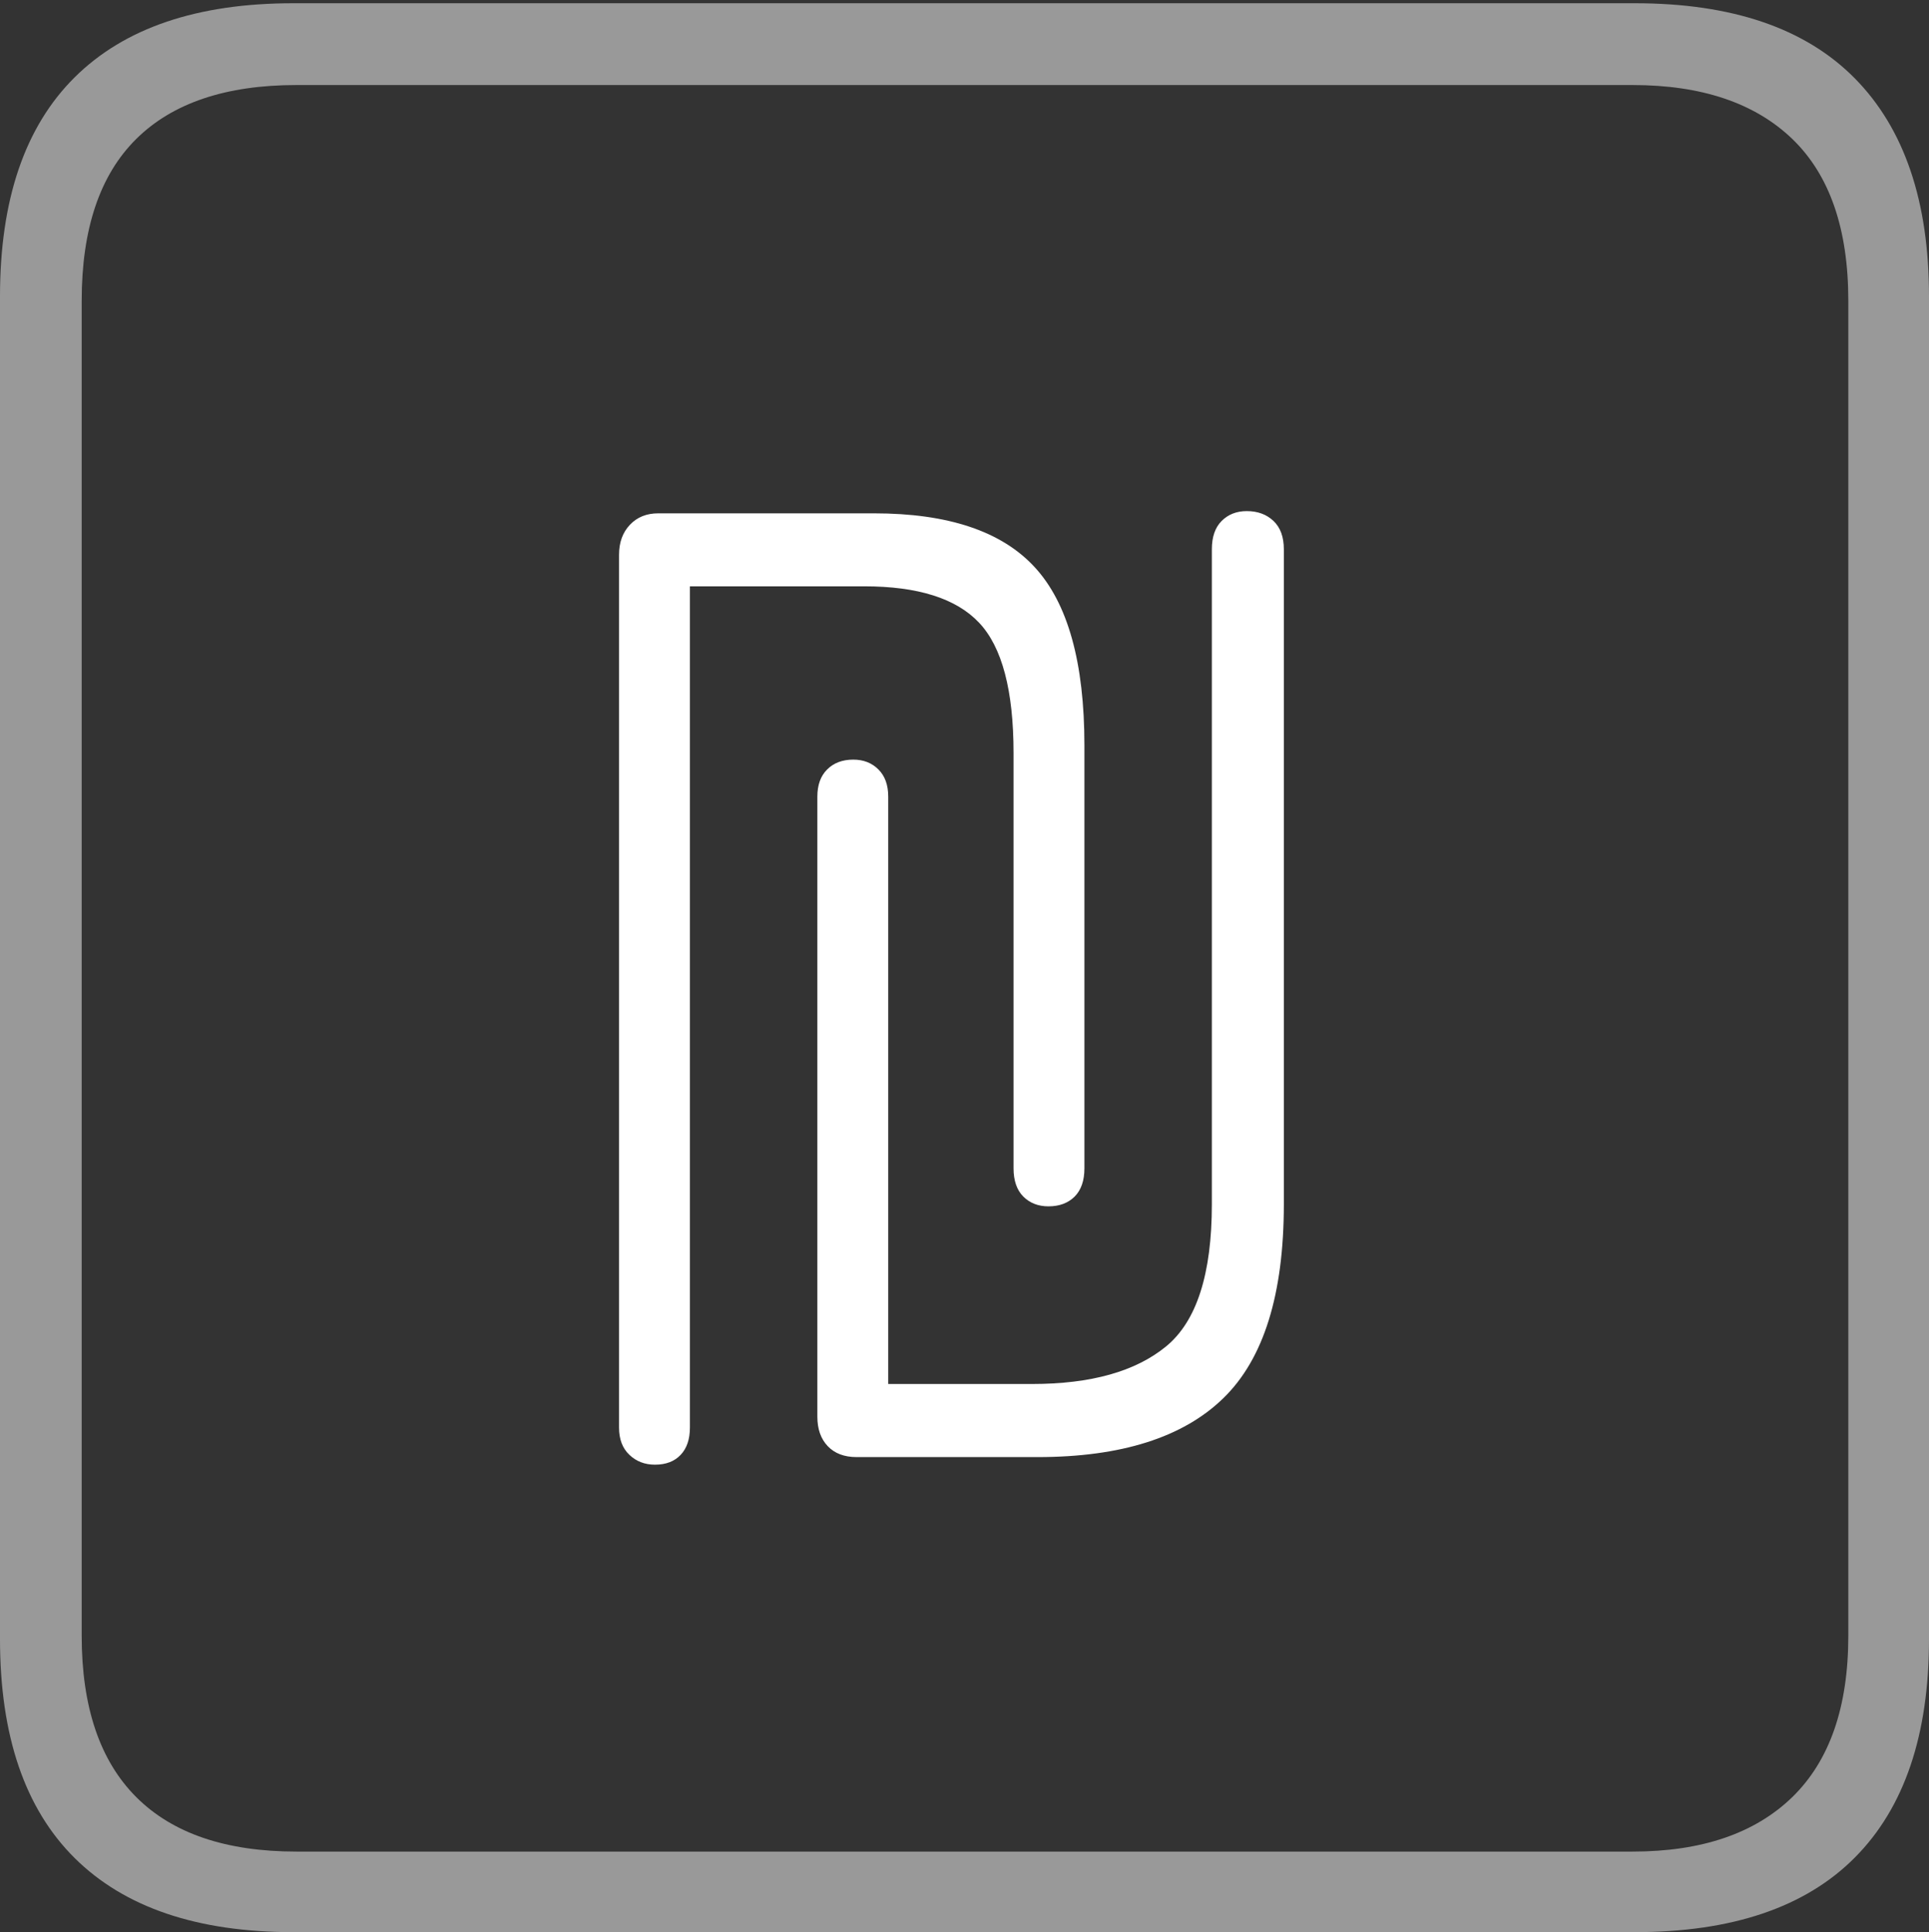<?xml version="1.0" encoding="UTF-8"?>
<!--Generator: Apple Native CoreSVG 175-->
<!DOCTYPE svg
PUBLIC "-//W3C//DTD SVG 1.1//EN"
       "http://www.w3.org/Graphics/SVG/1.1/DTD/svg11.dtd">
<svg version="1.1" xmlns="http://www.w3.org/2000/svg" xmlns:xlink="http://www.w3.org/1999/xlink" width="17.285" height="17.314">
 <rect width="100%" height="100%" fill="#333333" stroke="none"/>
 <g>
  <rect height="17.314" opacity="0" width="17.285" x="0" y="0"/>
  <path d="M2.627 17.314L14.648 17.314Q15.957 17.314 16.621 16.645Q17.285 15.977 17.285 14.688L17.285 2.656Q17.285 1.377 16.621 0.703Q15.957 0.029 14.648 0.029L2.627 0.029Q1.338 0.029 0.669 0.693Q0 1.357 0 2.656L0 14.688Q0 15.986 0.669 16.65Q1.338 17.314 2.627 17.314ZM2.656 16.592Q1.709 16.592 1.221 16.104Q0.732 15.615 0.732 14.658L0.732 2.695Q0.732 1.729 1.221 1.245Q1.709 0.762 2.656 0.762L14.629 0.762Q15.557 0.762 16.06 1.245Q16.562 1.729 16.562 2.695L16.562 14.658Q16.562 15.615 16.06 16.104Q15.557 16.592 14.629 16.592Z" fill="rgba(255,255,255,0.5)"/>
  <path d="M5.547 12.793Q5.547 12.949 5.64 13.037Q5.732 13.125 5.869 13.125Q6.016 13.125 6.099 13.037Q6.182 12.949 6.182 12.793L6.182 5.254L7.744 5.254Q8.467 5.254 8.774 5.581Q9.082 5.908 9.082 6.748L9.082 10.469Q9.082 10.635 9.17 10.723Q9.258 10.81 9.395 10.81Q9.541 10.81 9.629 10.723Q9.717 10.635 9.717 10.469L9.717 6.68Q9.717 5.566 9.272 5.083Q8.828 4.6 7.832 4.6L5.898 4.6Q5.742 4.6 5.645 4.702Q5.547 4.805 5.547 4.971ZM7.324 12.695Q7.324 12.861 7.417 12.959Q7.51 13.057 7.676 13.057L9.297 13.057Q10.42 13.057 10.962 12.529Q11.504 12.002 11.504 10.791L11.504 4.922Q11.504 4.756 11.411 4.668Q11.318 4.58 11.172 4.58Q11.035 4.58 10.947 4.668Q10.859 4.756 10.859 4.922L10.859 10.791Q10.859 11.729 10.449 12.065Q10.039 12.402 9.248 12.402L7.959 12.402L7.959 7.139Q7.959 6.982 7.871 6.895Q7.783 6.807 7.646 6.807Q7.5 6.807 7.412 6.895Q7.324 6.982 7.324 7.139Z" fill="#ffffff"/>
 </g>
</svg>
